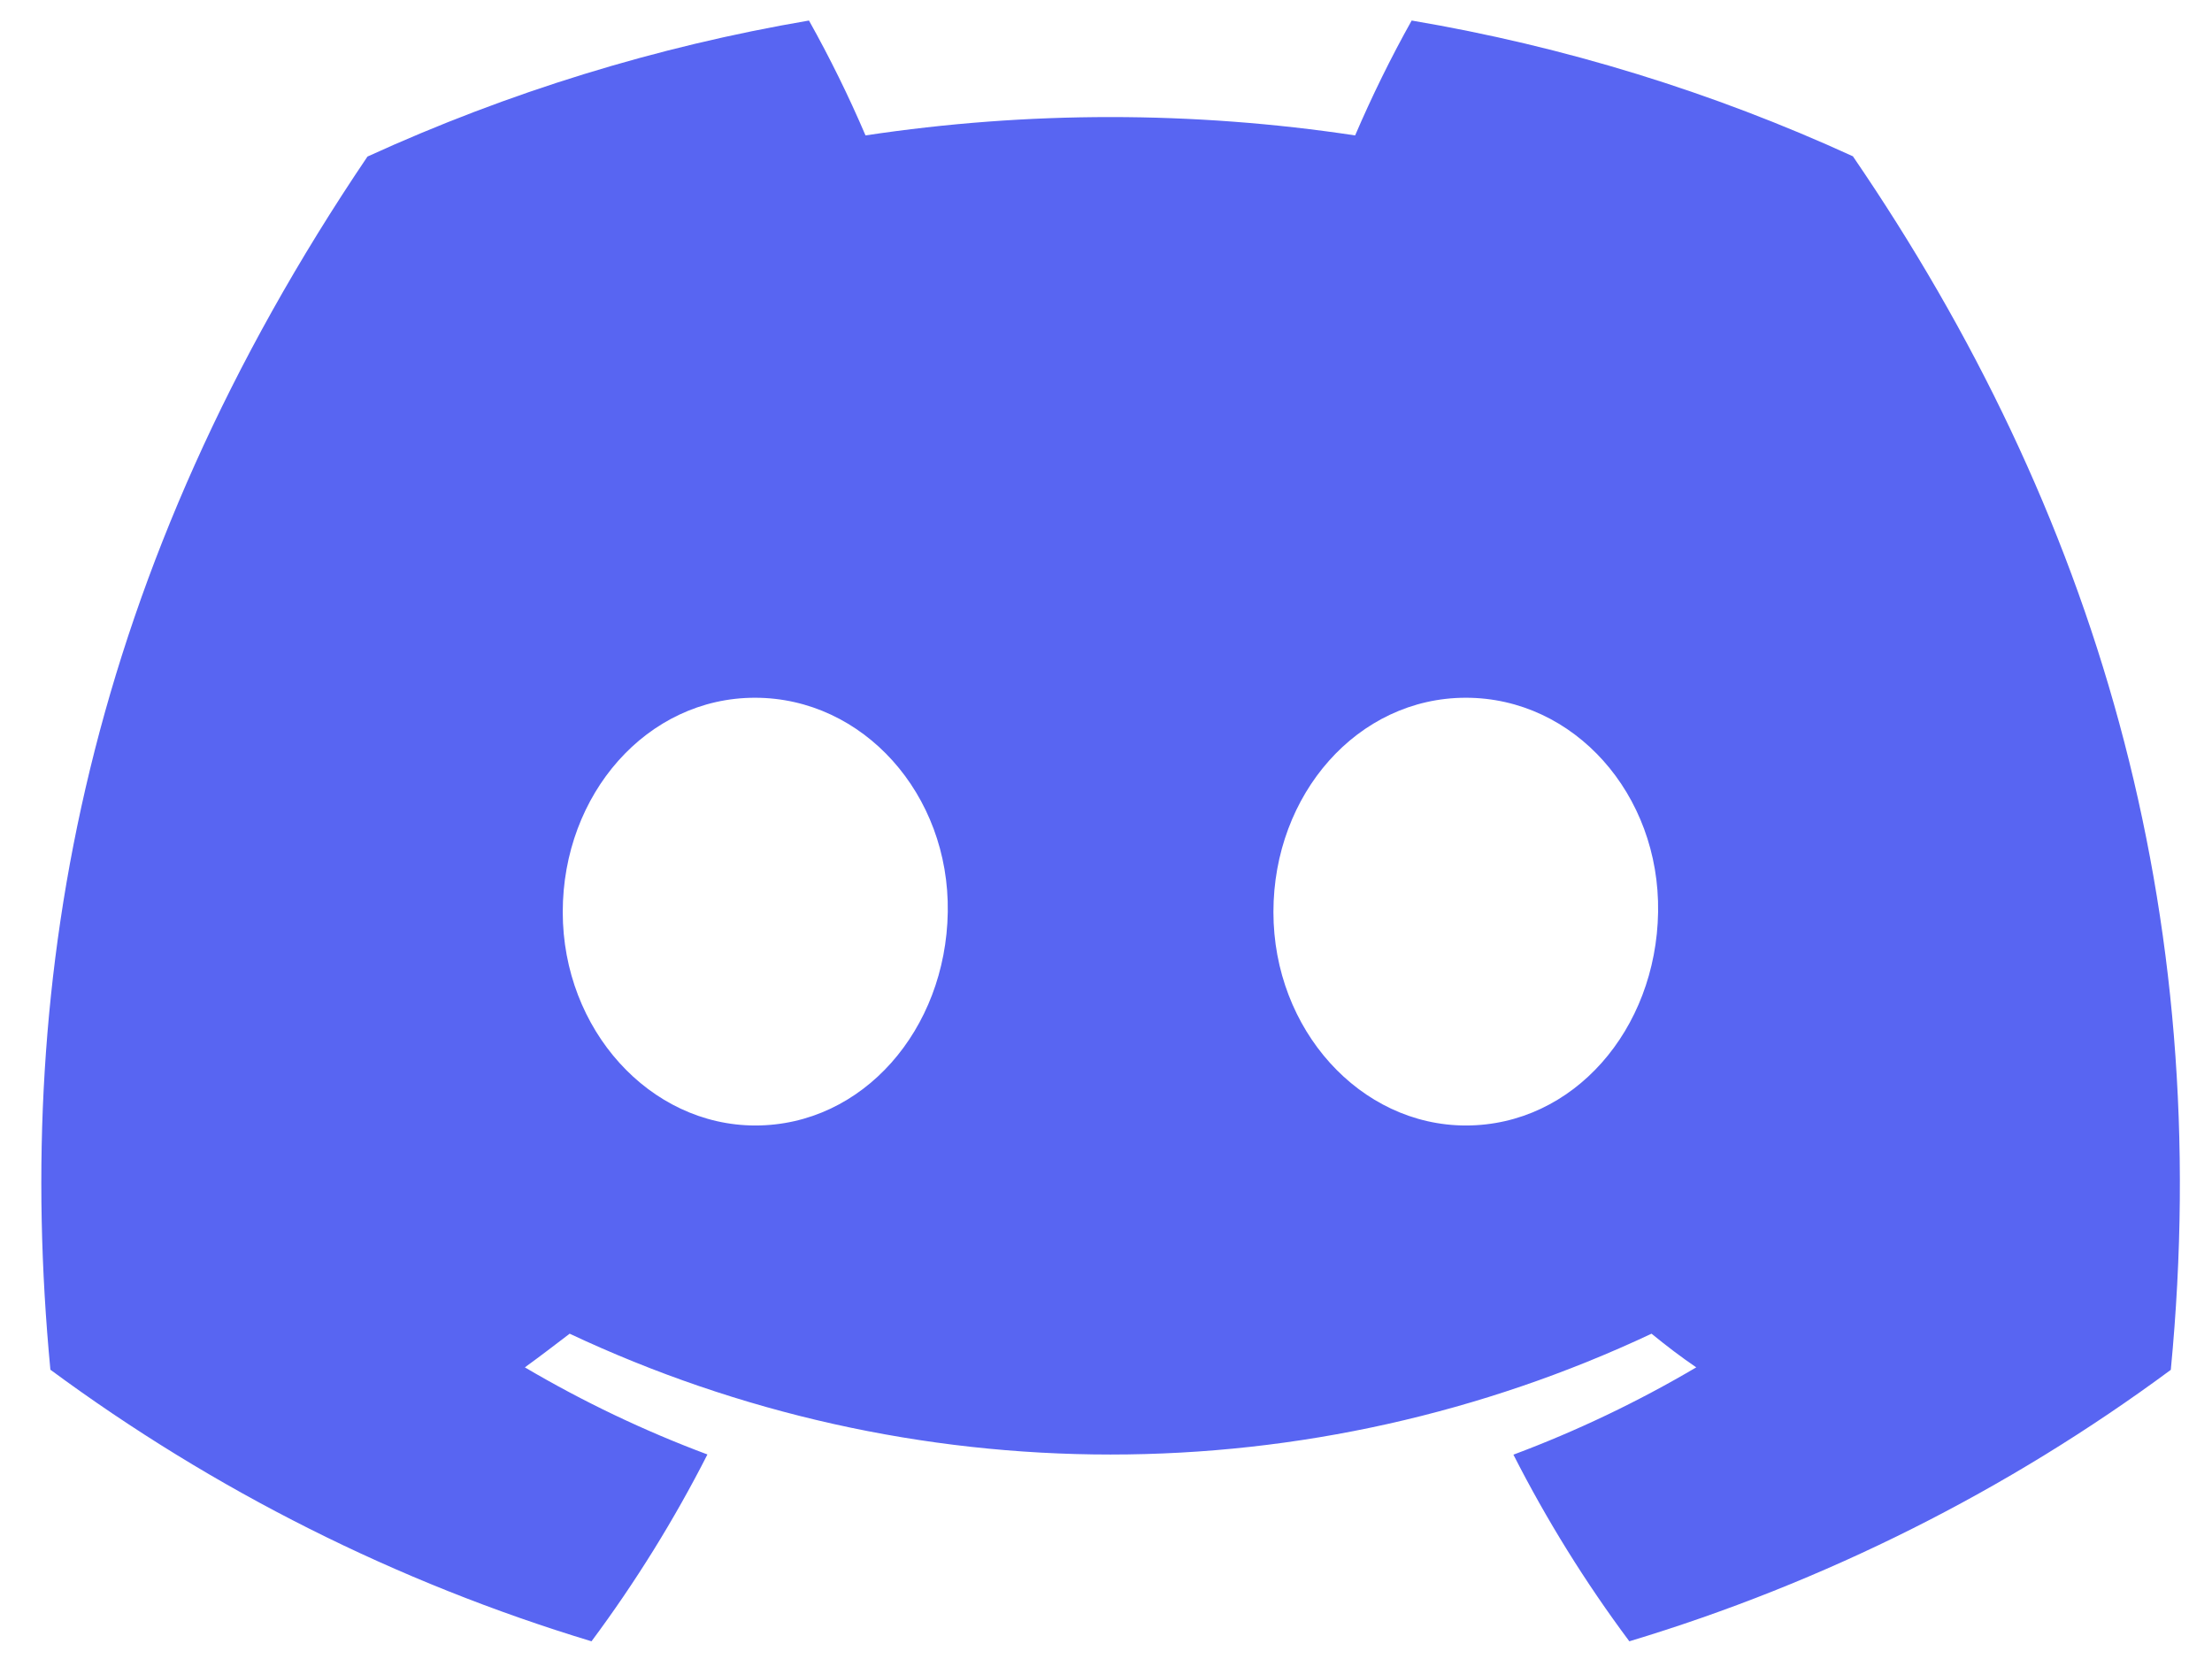 <svg width="32" height="24" viewBox="0 0 32 24" fill="none" xmlns="http://www.w3.org/2000/svg">
  <path id="Vector"
    d="M26.805 2.261C24.772 1.33 22.626 0.67 20.422 0.297C20.12 0.836 19.848 1.391 19.604 1.959C17.256 1.605 14.869 1.605 12.521 1.959C12.278 1.391 12.005 0.836 11.703 0.297C9.498 0.673 7.351 1.335 5.316 2.265C1.277 8.242 0.182 14.07 0.729 19.815C3.095 21.562 5.742 22.892 8.557 23.744C9.191 22.892 9.752 21.988 10.234 21.041C9.318 20.699 8.435 20.277 7.593 19.781C7.815 19.62 8.031 19.454 8.241 19.294C10.689 20.445 13.361 21.042 16.066 21.042C18.772 21.042 21.444 20.445 23.892 19.294C24.104 19.467 24.32 19.632 24.539 19.781C23.696 20.278 22.811 20.701 21.894 21.044C22.375 21.99 22.936 22.893 23.571 23.744C26.388 22.895 29.038 21.567 31.404 19.817C32.046 13.155 30.306 7.38 26.805 2.261ZM10.927 16.282C9.401 16.282 8.141 14.897 8.141 13.194C8.141 11.49 9.358 10.094 10.922 10.094C12.487 10.094 13.738 11.49 13.711 13.194C13.684 14.897 12.482 16.282 10.927 16.282ZM21.206 16.282C19.677 16.282 18.422 14.897 18.422 13.194C18.422 11.49 19.639 10.094 21.206 10.094C22.773 10.094 24.014 11.49 23.987 13.194C23.96 14.897 22.761 16.282 21.206 16.282Z"
    fill="#5865F2" />
</svg>
